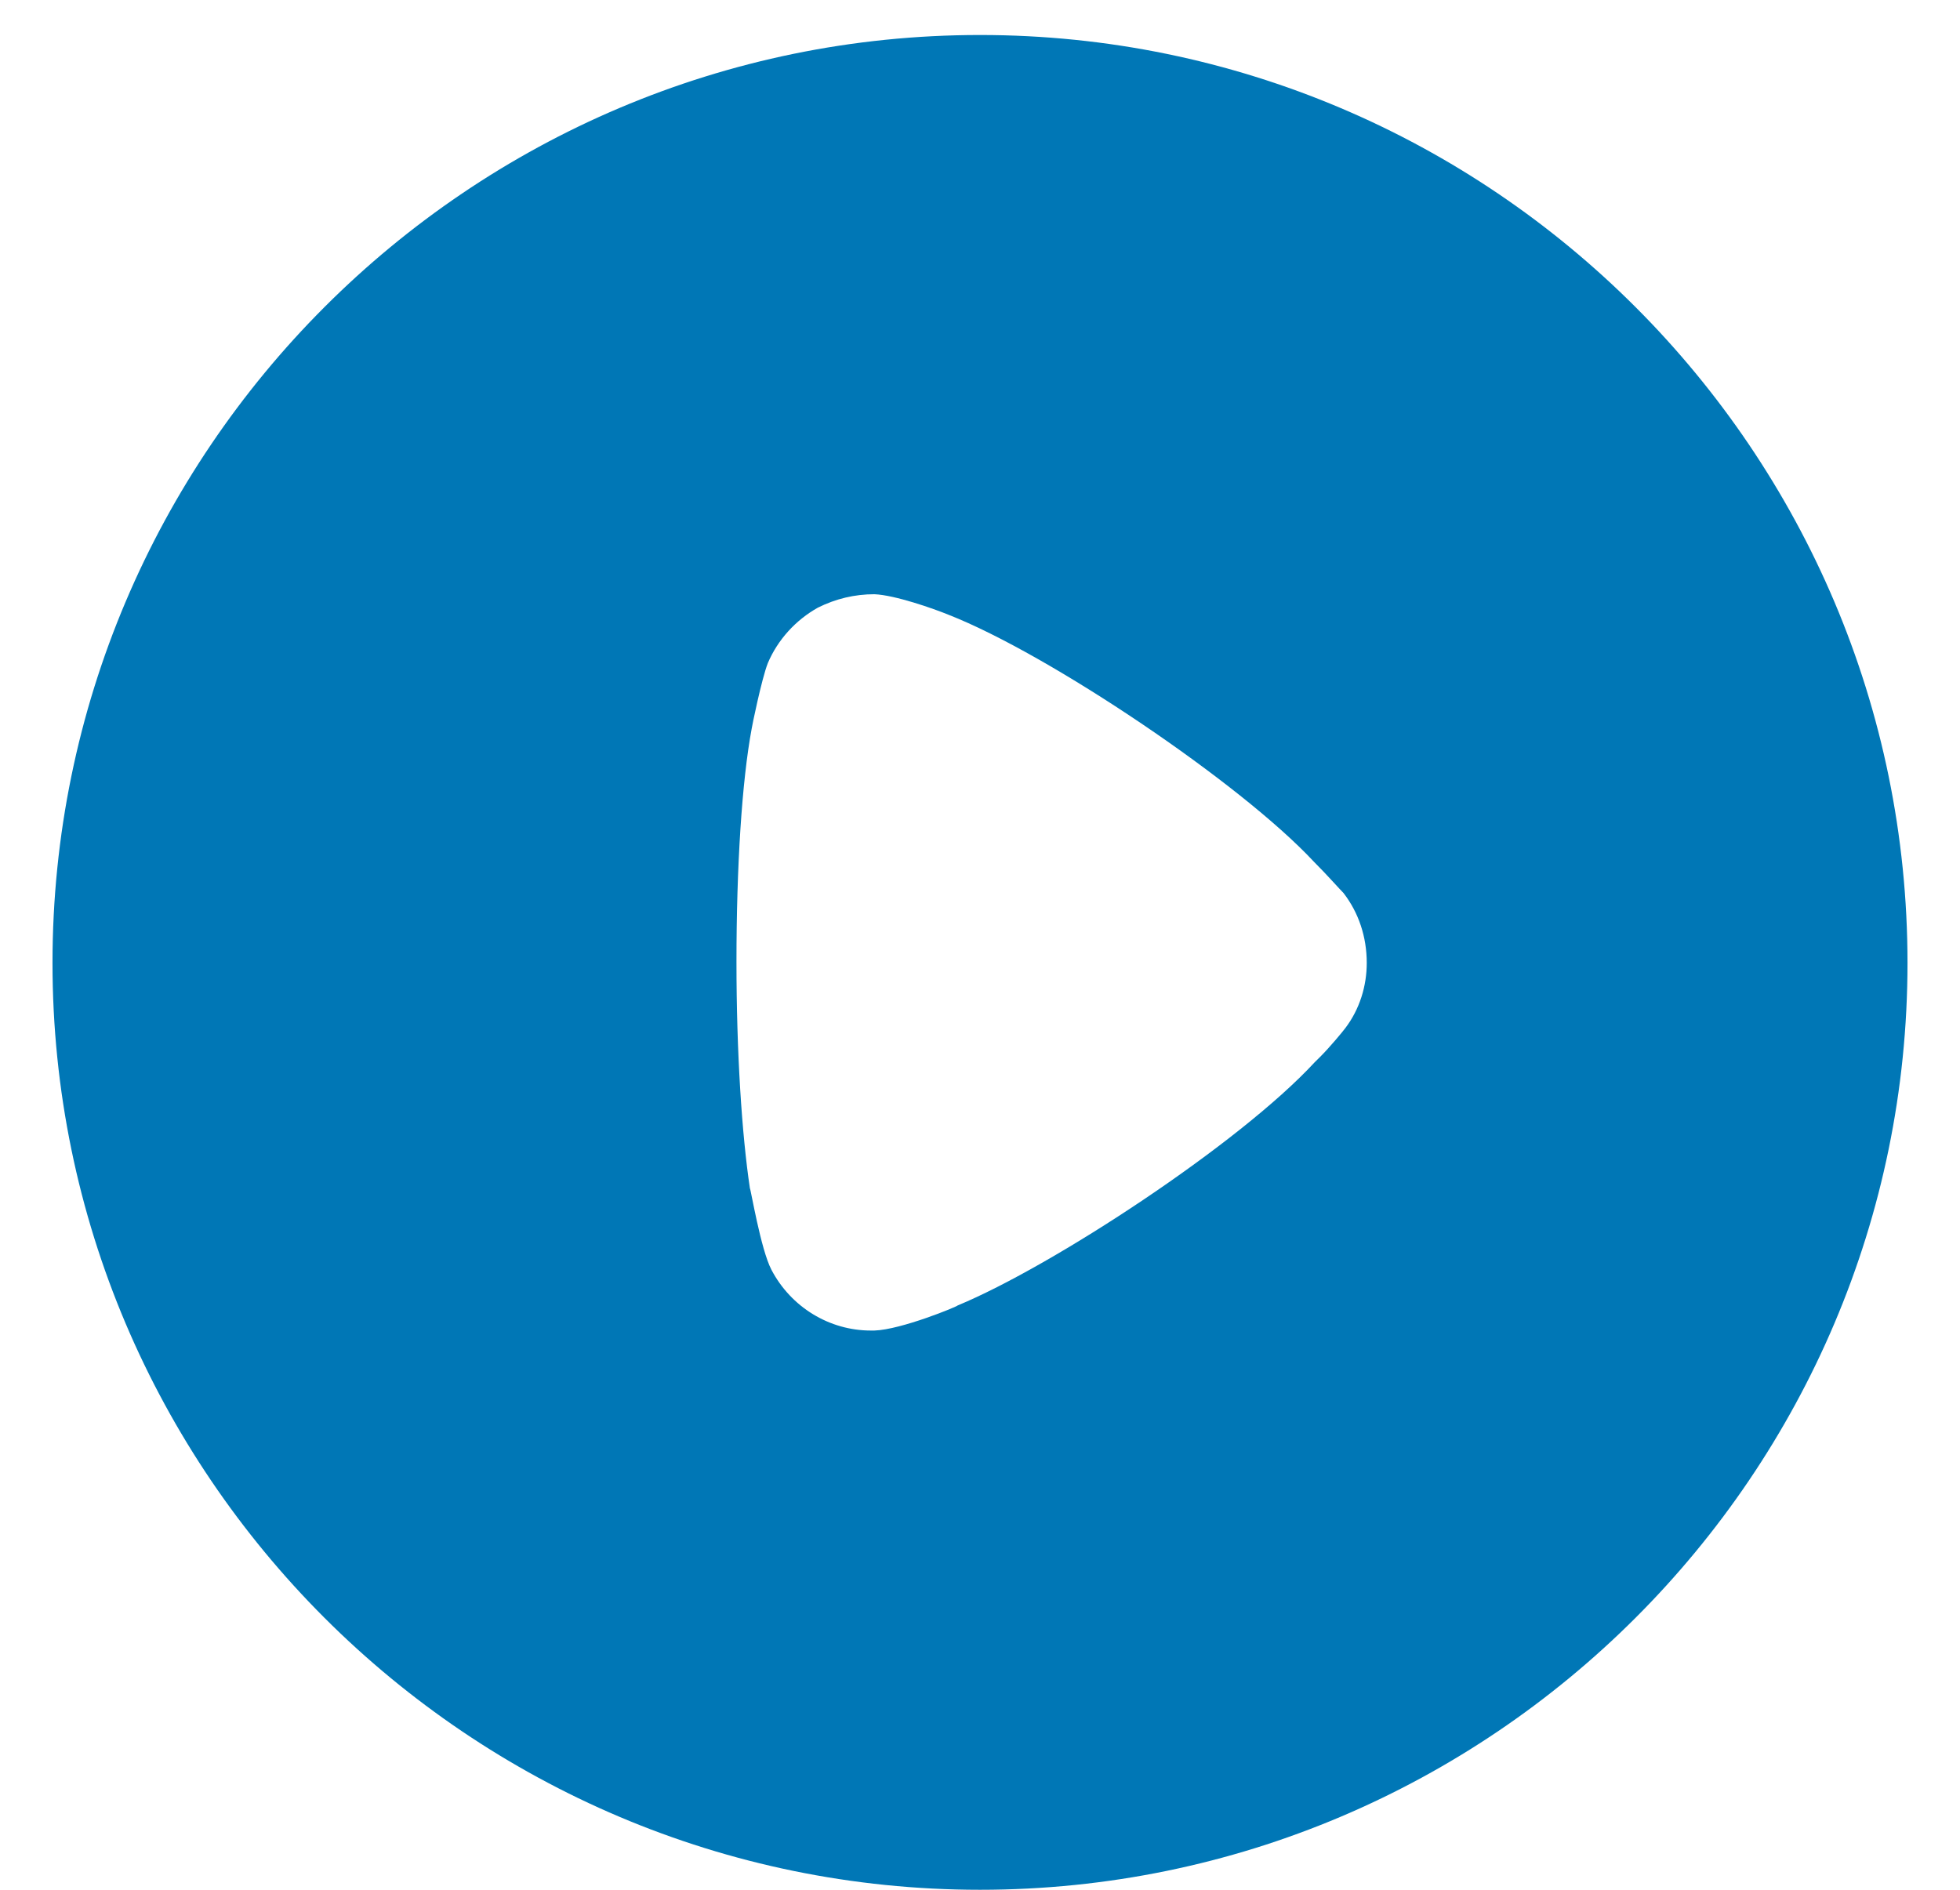 <svg width="28" height="27" viewBox="0 0 28 27" fill="none" xmlns="http://www.w3.org/2000/svg">
<path d="M14 0.5C21.303 0.5 27.25 6.444 27.25 13.758C27.25 21.056 21.303 27 14 27C6.697 27 0.75 21.056 0.75 13.758C0.75 6.444 6.697 0.5 14 0.5ZM12.491 8.49C12.21 8.49 11.941 8.554 11.685 8.681C11.365 8.86 11.11 9.142 10.969 9.474C10.879 9.704 10.739 10.394 10.739 10.407C10.598 11.161 10.521 12.389 10.521 13.744C10.521 15.036 10.598 16.211 10.713 16.978C10.726 16.991 10.867 17.847 11.02 18.141C11.301 18.678 11.851 19.01 12.44 19.01H12.491C12.874 18.998 13.68 18.665 13.68 18.652C15.036 18.09 17.709 16.339 18.783 15.175L18.86 15.099C19.001 14.958 19.18 14.741 19.218 14.69C19.423 14.421 19.525 14.089 19.525 13.758C19.525 13.386 19.41 13.04 19.193 12.759C19.141 12.708 18.95 12.491 18.77 12.312C17.722 11.187 14.985 9.346 13.552 8.784C13.335 8.695 12.785 8.502 12.491 8.49Z" fill="#0077B6"/>
</svg>
